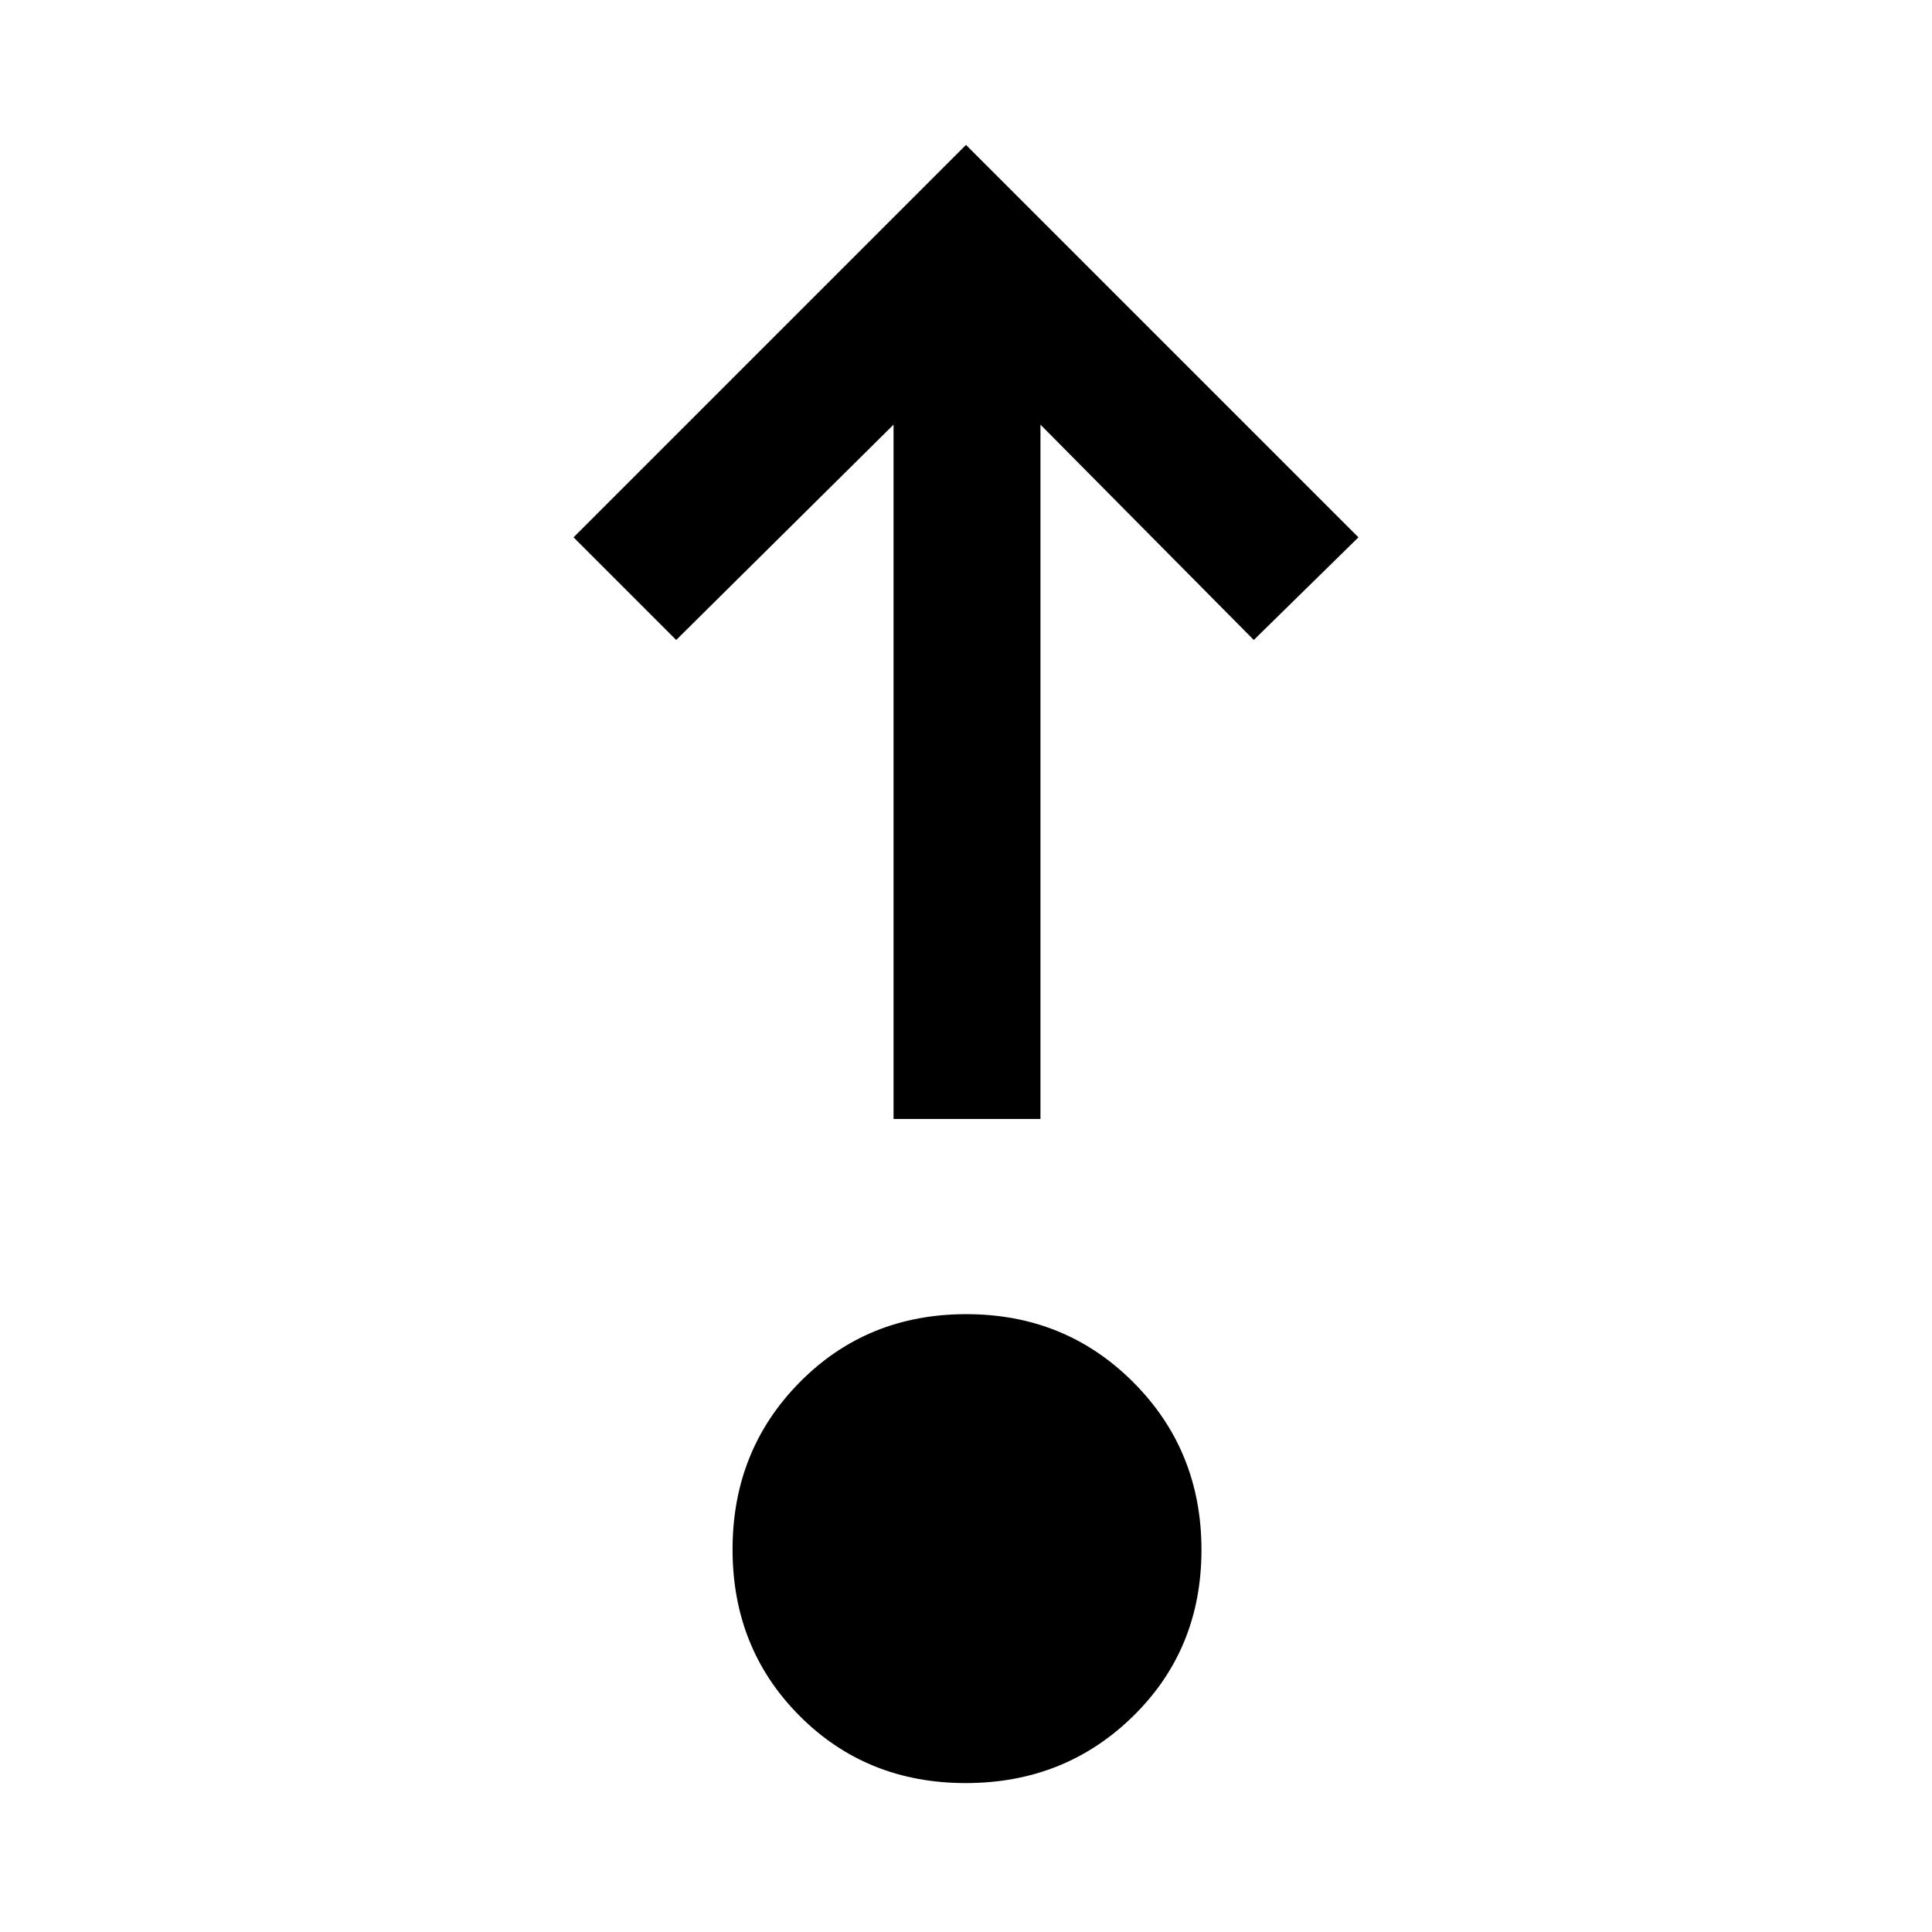 <svg xmlns="http://www.w3.org/2000/svg" height="48" viewBox="0 96 960 960" width="48"><path d="M479.882 982q-49.299 0-82.59-33.409Q364 915.181 364 865.882q0-49.299 33.409-83.09Q430.819 749 480.118 749q49.299 0 83.09 33.909Q597 816.819 597 866.118q0 49.299-33.909 82.59Q529.181 982 479.882 982ZM444 652V307L336 414l-51-51 195-195 195 195-52 51-106-107v345h-73Z"/></svg>